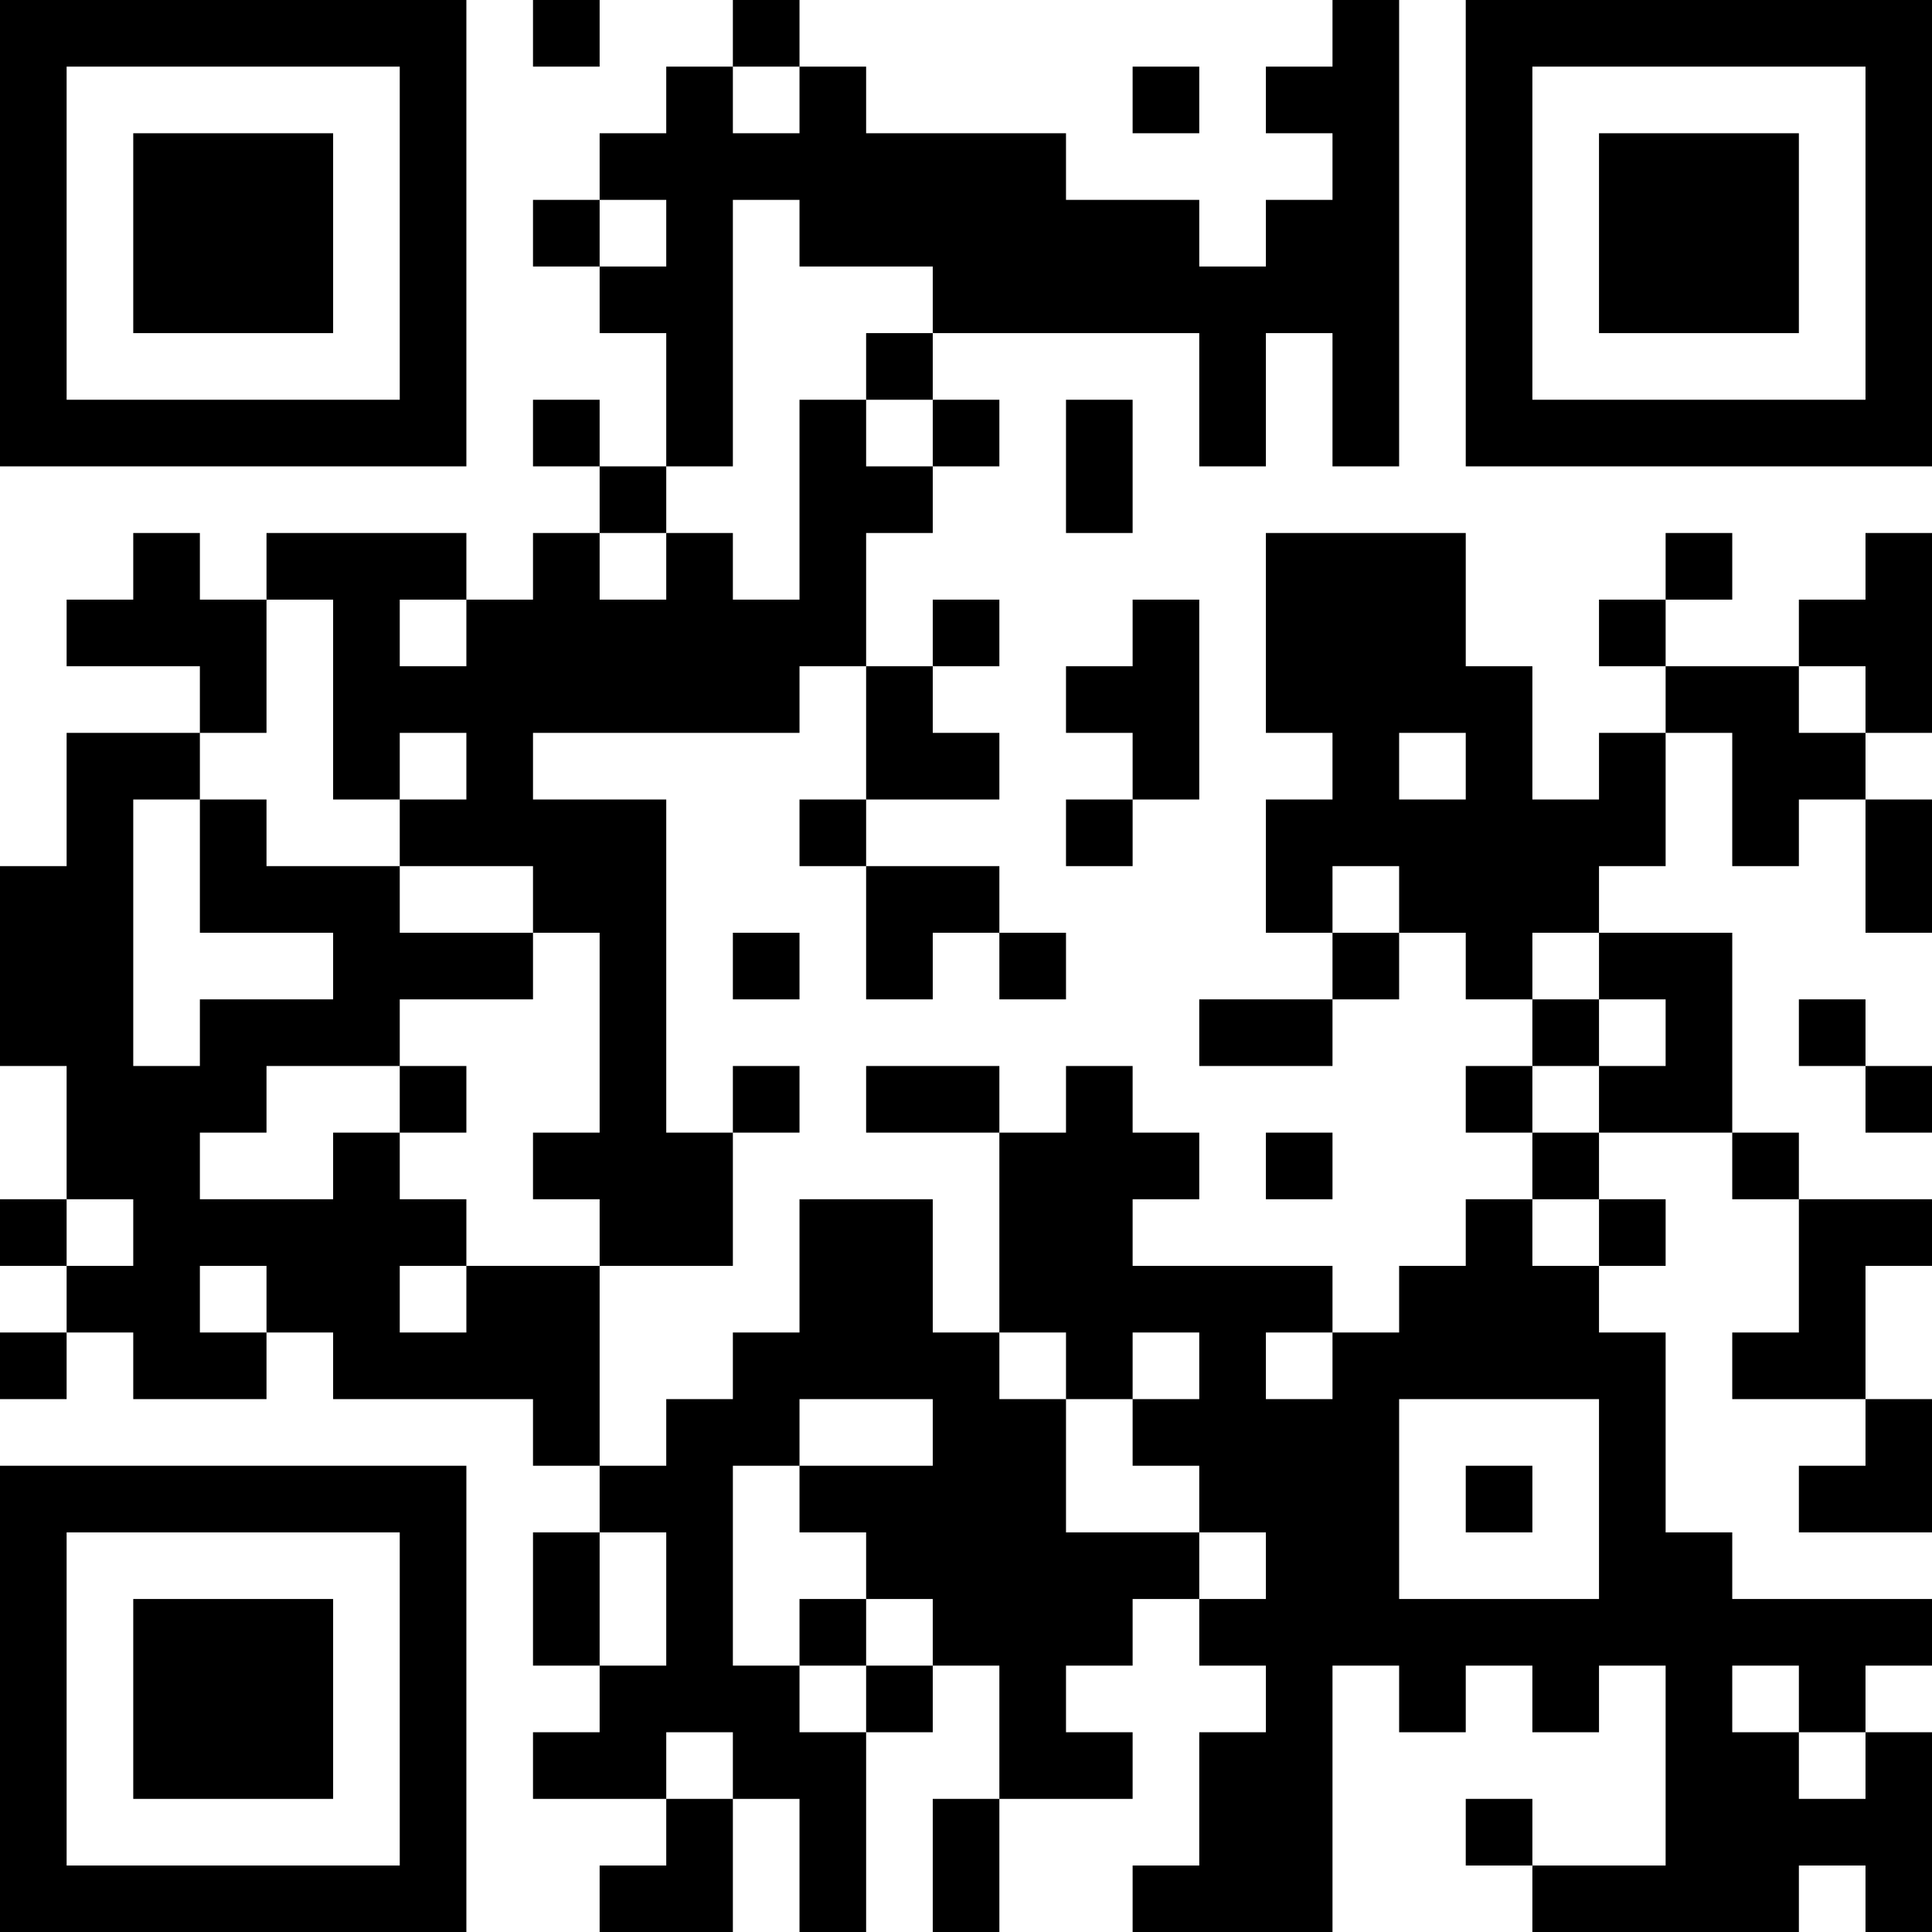 <?xml version="1.0" encoding="UTF-8"?>
<svg xmlns="http://www.w3.org/2000/svg" version="1.1" width="200" height="200" viewBox="0 0 200 200"><rect x="0" y="0" width="200" height="200" fill="#ffffff"/><g transform="scale(6.897)"><g transform="translate(0,0)"><path fill-rule="evenodd" d="M8 0L8 1L9 1L9 0ZM11 0L11 1L10 1L10 2L9 2L9 3L8 3L8 4L9 4L9 5L10 5L10 7L9 7L9 6L8 6L8 7L9 7L9 8L8 8L8 9L7 9L7 8L4 8L4 9L3 9L3 8L2 8L2 9L1 9L1 10L3 10L3 11L1 11L1 13L0 13L0 16L1 16L1 18L0 18L0 19L1 19L1 20L0 20L0 21L1 21L1 20L2 20L2 21L4 21L4 20L5 20L5 21L8 21L8 22L9 22L9 23L8 23L8 25L9 25L9 26L8 26L8 27L10 27L10 28L9 28L9 29L11 29L11 27L12 27L12 29L13 29L13 26L14 26L14 25L15 25L15 27L14 27L14 29L15 29L15 27L17 27L17 26L16 26L16 25L17 25L17 24L18 24L18 25L19 25L19 26L18 26L18 28L17 28L17 29L20 29L20 25L21 25L21 26L22 26L22 25L23 25L23 26L24 26L24 25L25 25L25 28L23 28L23 27L22 27L22 28L23 28L23 29L27 29L27 28L28 28L28 29L29 29L29 26L28 26L28 25L29 25L29 24L26 24L26 23L25 23L25 20L24 20L24 19L25 19L25 18L24 18L24 17L26 17L26 18L27 18L27 20L26 20L26 21L28 21L28 22L27 22L27 23L29 23L29 21L28 21L28 19L29 19L29 18L27 18L27 17L26 17L26 14L24 14L24 13L25 13L25 11L26 11L26 13L27 13L27 12L28 12L28 14L29 14L29 12L28 12L28 11L29 11L29 8L28 8L28 9L27 9L27 10L25 10L25 9L26 9L26 8L25 8L25 9L24 9L24 10L25 10L25 11L24 11L24 12L23 12L23 10L22 10L22 8L19 8L19 11L20 11L20 12L19 12L19 14L20 14L20 15L18 15L18 16L20 16L20 15L21 15L21 14L22 14L22 15L23 15L23 16L22 16L22 17L23 17L23 18L22 18L22 19L21 19L21 20L20 20L20 19L17 19L17 18L18 18L18 17L17 17L17 16L16 16L16 17L15 17L15 16L13 16L13 17L15 17L15 20L14 20L14 18L12 18L12 20L11 20L11 21L10 21L10 22L9 22L9 19L11 19L11 17L12 17L12 16L11 16L11 17L10 17L10 12L8 12L8 11L12 11L12 10L13 10L13 12L12 12L12 13L13 13L13 15L14 15L14 14L15 14L15 15L16 15L16 14L15 14L15 13L13 13L13 12L15 12L15 11L14 11L14 10L15 10L15 9L14 9L14 10L13 10L13 8L14 8L14 7L15 7L15 6L14 6L14 5L18 5L18 7L19 7L19 5L20 5L20 7L21 7L21 0L20 0L20 1L19 1L19 2L20 2L20 3L19 3L19 4L18 4L18 3L16 3L16 2L13 2L13 1L12 1L12 0ZM11 1L11 2L12 2L12 1ZM17 1L17 2L18 2L18 1ZM9 3L9 4L10 4L10 3ZM11 3L11 7L10 7L10 8L9 8L9 9L10 9L10 8L11 8L11 9L12 9L12 6L13 6L13 7L14 7L14 6L13 6L13 5L14 5L14 4L12 4L12 3ZM16 6L16 8L17 8L17 6ZM4 9L4 11L3 11L3 12L2 12L2 16L3 16L3 15L5 15L5 14L3 14L3 12L4 12L4 13L6 13L6 14L8 14L8 15L6 15L6 16L4 16L4 17L3 17L3 18L5 18L5 17L6 17L6 18L7 18L7 19L6 19L6 20L7 20L7 19L9 19L9 18L8 18L8 17L9 17L9 14L8 14L8 13L6 13L6 12L7 12L7 11L6 11L6 12L5 12L5 9ZM6 9L6 10L7 10L7 9ZM17 9L17 10L16 10L16 11L17 11L17 12L16 12L16 13L17 13L17 12L18 12L18 9ZM27 10L27 11L28 11L28 10ZM21 11L21 12L22 12L22 11ZM20 13L20 14L21 14L21 13ZM11 14L11 15L12 15L12 14ZM23 14L23 15L24 15L24 16L23 16L23 17L24 17L24 16L25 16L25 15L24 15L24 14ZM27 15L27 16L28 16L28 17L29 17L29 16L28 16L28 15ZM6 16L6 17L7 17L7 16ZM19 17L19 18L20 18L20 17ZM1 18L1 19L2 19L2 18ZM23 18L23 19L24 19L24 18ZM3 19L3 20L4 20L4 19ZM15 20L15 21L16 21L16 23L18 23L18 24L19 24L19 23L18 23L18 22L17 22L17 21L18 21L18 20L17 20L17 21L16 21L16 20ZM19 20L19 21L20 21L20 20ZM12 21L12 22L11 22L11 25L12 25L12 26L13 26L13 25L14 25L14 24L13 24L13 23L12 23L12 22L14 22L14 21ZM21 21L21 24L24 24L24 21ZM22 22L22 23L23 23L23 22ZM9 23L9 25L10 25L10 23ZM12 24L12 25L13 25L13 24ZM26 25L26 26L27 26L27 27L28 27L28 26L27 26L27 25ZM10 26L10 27L11 27L11 26ZM0 0L0 7L7 7L7 0ZM1 1L1 6L6 6L6 1ZM2 2L2 5L5 5L5 2ZM22 0L22 7L29 7L29 0ZM23 1L23 6L28 6L28 1ZM24 2L24 5L27 5L27 2ZM0 22L0 29L7 29L7 22ZM1 23L1 28L6 28L6 23ZM2 24L2 27L5 27L5 24Z" fill="#000000"/></g></g></svg>
